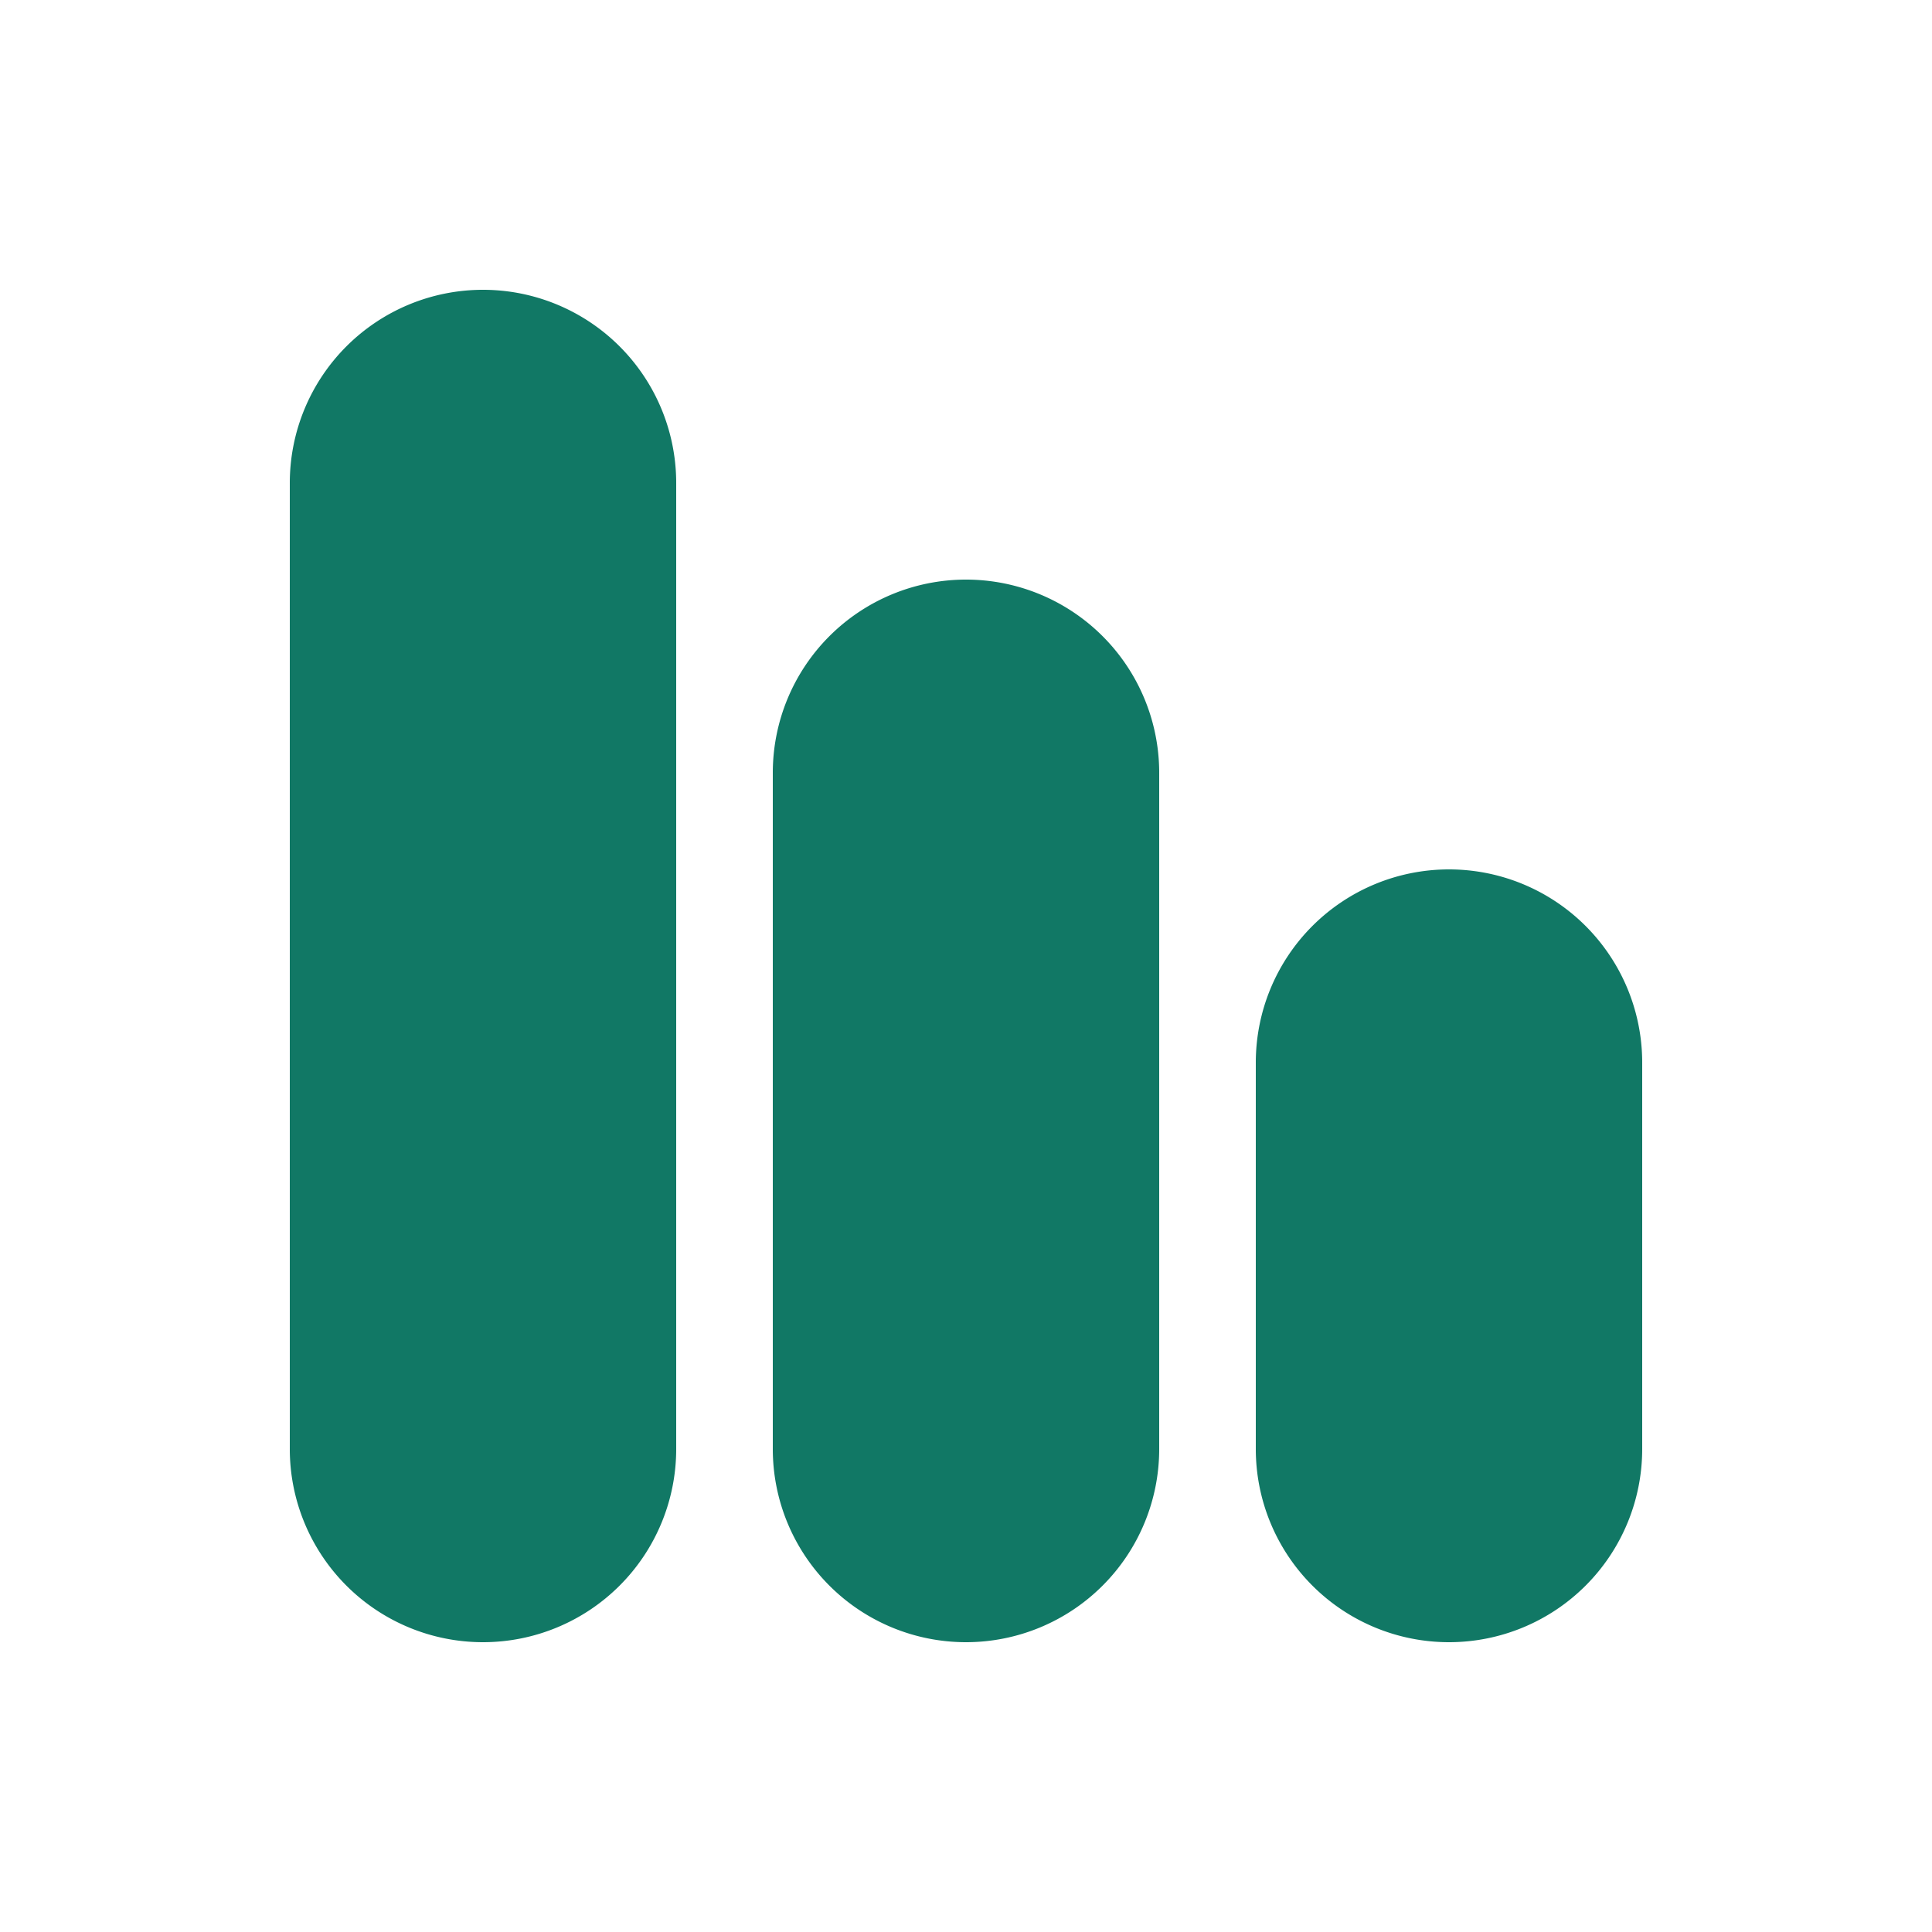 <svg viewBox="0 0 20 20" fill="#117865" xmlns="http://www.w3.org/2000/svg">
<path d="M5 3a2 2 0 00-2 2v10a2 2 0 104 0V5a2 2 0 00-2-2zm5 3a2 2 0 00-2 2v7a2 2 0 104 0V8a2 2 0 00-2-2zm5 3a2 2 0 00-2 2v4a2 2 0 104 0v-4a2 2 0 00-2-2z"></path>
</svg>